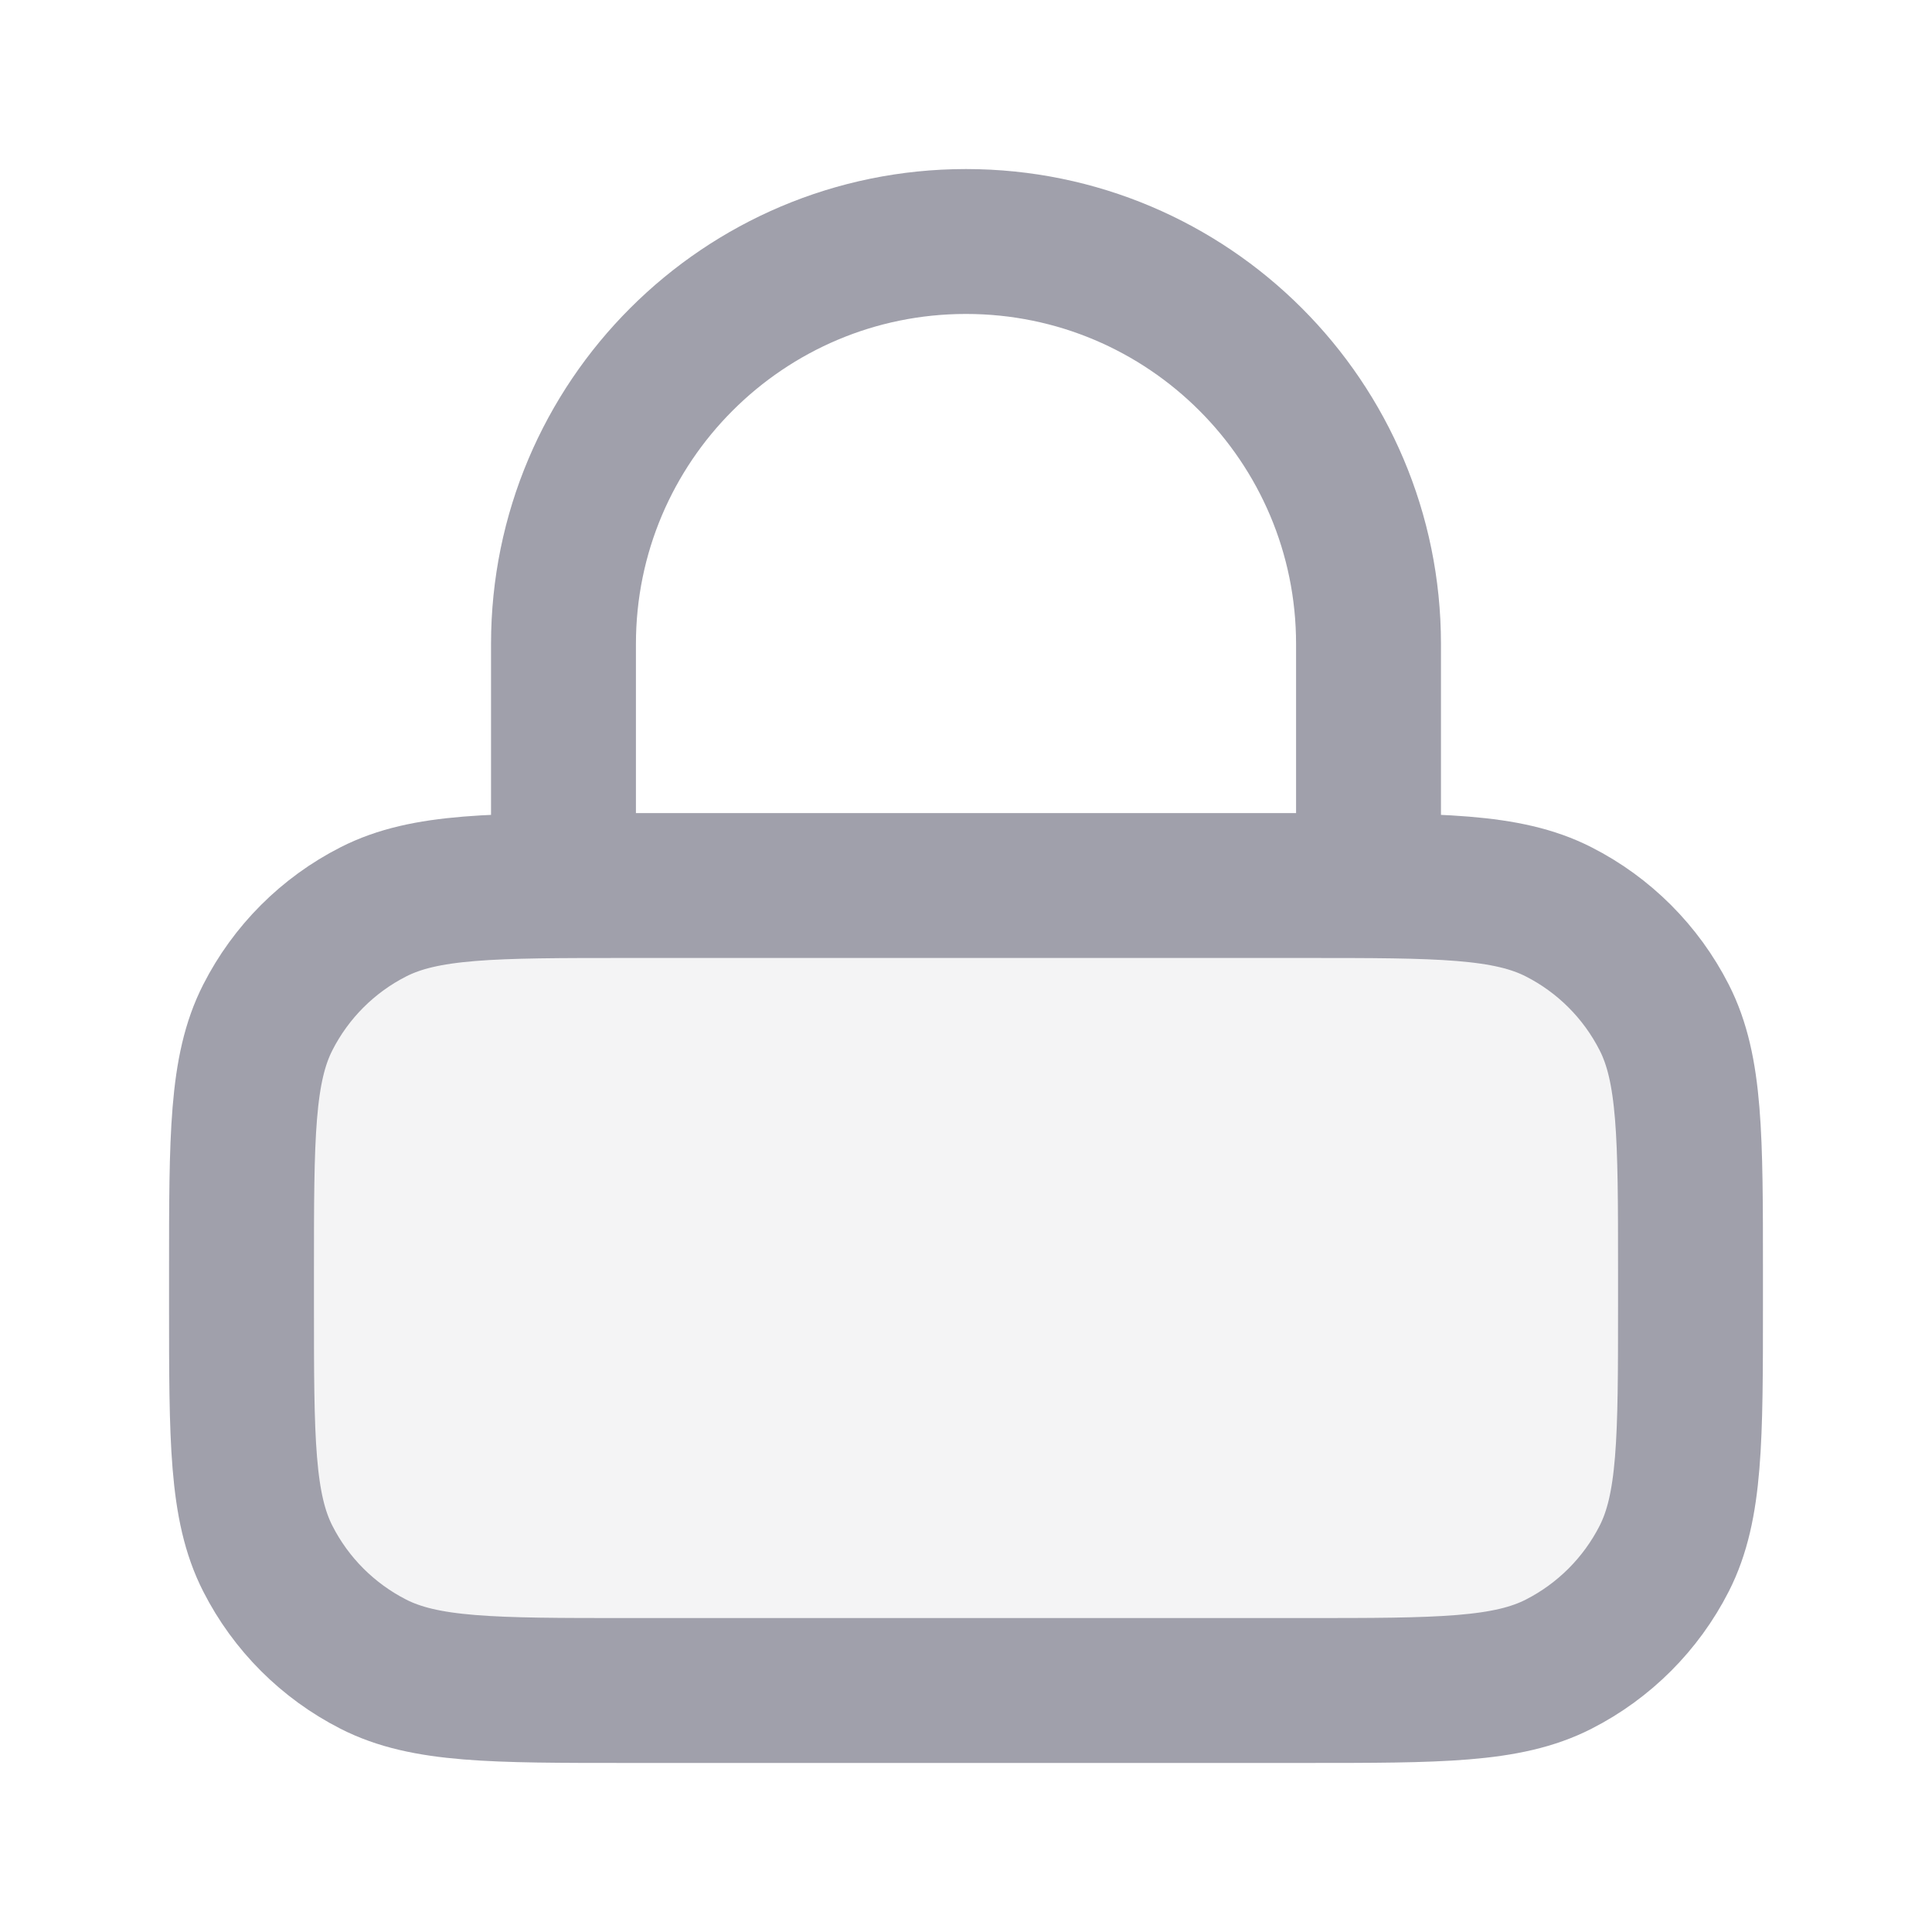 <svg width="32" height="32" viewBox="0 0 32 32" fill="none" xmlns="http://www.w3.org/2000/svg">
<path opacity="0.12" d="M4 21.067C4 18.826 4 17.706 4.436 16.851C4.819 16.098 5.431 15.486 6.184 15.103C7.04 14.667 8.16 14.667 10.4 14.667H21.6C23.84 14.667 24.96 14.667 25.816 15.103C26.569 15.486 27.18 16.098 27.564 16.851C28 17.706 28 18.826 28 21.067V21.6C28 23.84 28 24.96 27.564 25.816C27.18 26.569 26.569 27.181 25.816 27.564C24.96 28 23.84 28 21.6 28H10.4C8.16 28 7.04 28 6.184 27.564C5.431 27.181 4.819 26.569 4.436 25.816C4 24.96 4 23.84 4 21.6V21.067Z" fill="#A0A0AB"/>
<path d="M22.667 14.667V10.667C22.667 6.985 19.682 4 16 4C12.318 4 9.333 6.985 9.333 10.667V14.667M10.4 28H21.6C23.84 28 24.96 28 25.816 27.564C26.569 27.18 27.18 26.569 27.564 25.816C28 24.96 28 23.84 28 21.6V21.067C28 18.826 28 17.706 27.564 16.851C27.18 16.098 26.569 15.486 25.816 15.103C24.96 14.667 23.84 14.667 21.6 14.667H10.4C8.16 14.667 7.04 14.667 6.184 15.103C5.431 15.486 4.819 16.098 4.436 16.851C4 17.706 4 18.826 4 21.067V21.6C4 23.84 4 24.96 4.436 25.816C4.819 26.569 5.431 27.18 6.184 27.564C7.04 28 8.16 28 10.4 28Z" stroke="#A0A0AB" stroke-width="2.4" stroke-linecap="round" stroke-linejoin="round"/>
</svg>
